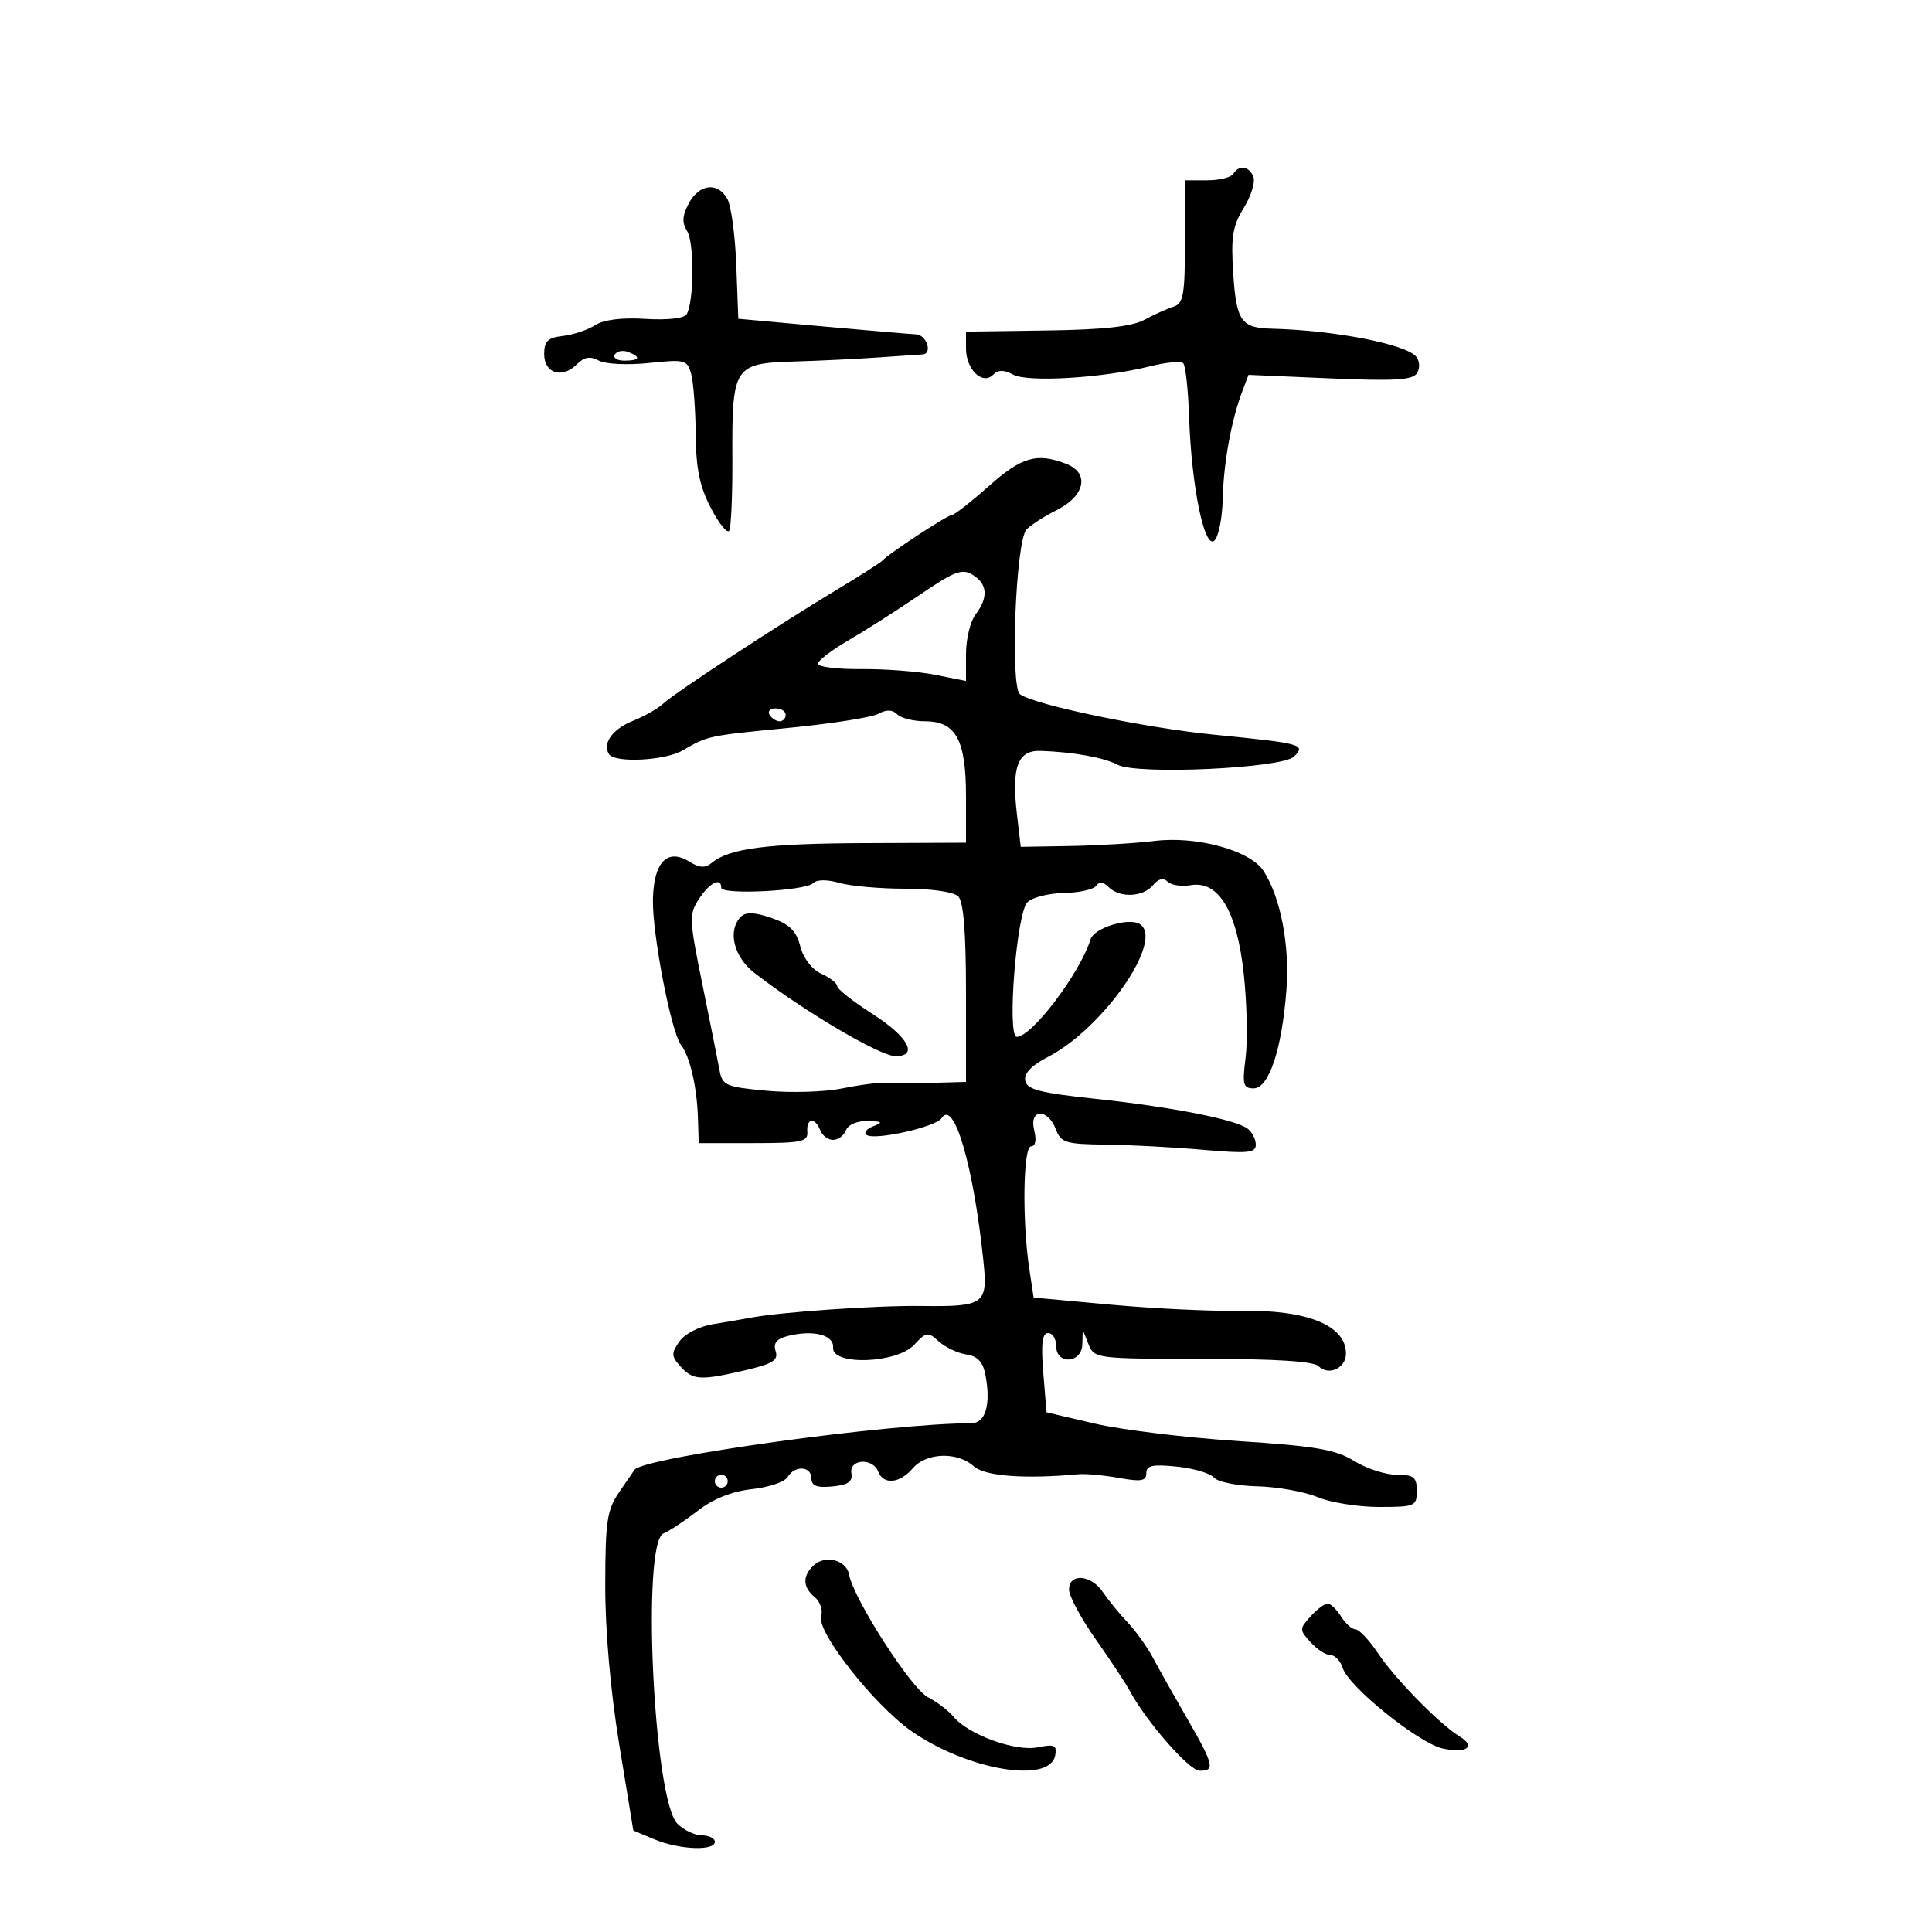 <svg xmlns="http://www.w3.org/2000/svg" width="300" height="300" viewBox="0 0 300 300" version="1.1">
	<path d="M 191.500 27 C 191.160 27.550, 189.334 28, 187.441 28 L 184 28 184 37.531 C 184 45.734, 183.756 47.139, 182.250 47.610 C 181.287 47.911, 179.250 48.829, 177.722 49.651 C 175.744 50.715, 171.354 51.196, 162.472 51.319 L 150 51.493 150 54.124 C 150 57.355, 152.558 59.842, 154.196 58.204 C 154.999 57.401, 155.868 57.394, 157.333 58.178 C 159.628 59.407, 171.376 58.690, 178.548 56.884 C 181.039 56.256, 183.370 56.036, 183.728 56.394 C 184.086 56.753, 184.498 60.523, 184.643 64.773 C 185.009 75.477, 186.997 85.247, 188.547 83.961 C 189.202 83.417, 189.794 80.505, 189.864 77.489 C 189.993 71.874, 191.202 65.230, 192.911 60.734 L 193.872 58.206 206.535 58.753 C 216.609 59.188, 219.369 59.020, 220.041 57.933 C 220.522 57.155, 220.458 56.052, 219.893 55.371 C 218.282 53.430, 207.137 51.276, 197.500 51.042 C 192.724 50.926, 191.983 49.873, 191.497 42.506 C 191.122 36.814, 191.395 35.097, 193.120 32.306 C 194.261 30.460, 194.940 28.286, 194.629 27.475 C 193.978 25.778, 192.403 25.539, 191.500 27 M 106.967 31.562 C 105.939 33.482, 105.872 34.566, 106.700 35.891 C 107.835 37.708, 107.768 46.948, 106.607 48.827 C 106.228 49.440, 103.559 49.729, 100.228 49.518 C 96.574 49.287, 93.743 49.641, 92.410 50.496 C 91.261 51.233, 89.011 51.986, 87.410 52.168 C 85.066 52.435, 84.500 52.983, 84.500 54.986 C 84.500 57.982, 87.287 58.856, 89.568 56.575 C 90.724 55.419, 91.628 55.266, 92.990 55.995 C 94.026 56.549, 97.454 56.713, 100.771 56.366 C 106.406 55.777, 106.732 55.864, 107.337 58.123 C 107.686 59.430, 107.999 63.650, 108.032 67.500 C 108.076 72.783, 108.655 75.579, 110.393 78.901 C 111.659 81.322, 112.938 82.897, 113.234 82.401 C 113.531 81.906, 113.751 76.771, 113.723 70.990 C 113.656 56.935, 113.991 56.409, 123.191 56.138 C 127.211 56.019, 133.200 55.730, 136.500 55.495 C 139.800 55.260, 142.838 55.052, 143.250 55.034 C 144.852 54.962, 143.900 51.995, 142.250 51.918 C 141.287 51.873, 134.683 51.310, 127.573 50.668 L 114.646 49.500 114.332 41.200 C 114.159 36.635, 113.547 32.023, 112.973 30.950 C 111.514 28.223, 108.595 28.521, 106.967 31.562 M 95.473 55.044 C 95.148 55.570, 95.809 56, 96.941 56 C 99.356 56, 99.599 55.444, 97.532 54.651 C 96.725 54.341, 95.798 54.518, 95.473 55.044 M 153.500 75.518 C 150.750 77.960, 148.176 79.968, 147.779 79.979 C 147.066 80, 137.964 85.980, 137 87.061 C 136.725 87.370, 133.575 89.382, 130 91.533 C 120.848 97.040, 104.787 107.577, 103 109.246 C 102.175 110.017, 100.070 111.218, 98.322 111.915 C 95.124 113.191, 93.513 115.404, 94.556 117.090 C 95.435 118.514, 103.227 118.128, 106 116.524 C 109.952 114.238, 109.885 114.253, 122.500 113.021 C 129.100 112.377, 135.341 111.397, 136.368 110.843 C 137.648 110.153, 138.577 110.177, 139.318 110.918 C 139.913 111.513, 141.859 112, 143.643 112 C 148.427 112, 150 114.882, 150 123.650 L 150 130.855 134.250 130.920 C 118.978 130.982, 113.235 131.730, 110.481 134.015 C 109.509 134.822, 108.603 134.769, 107.075 133.815 C 103.636 131.667, 101.521 133.823, 101.386 139.614 C 101.261 144.975, 104.223 160.321, 105.759 162.273 C 107.109 163.988, 108.224 168.777, 108.373 173.500 L 108.500 177.500 117 177.500 C 124.481 177.500, 125.483 177.290, 125.361 175.750 C 125.191 173.609, 126.570 173.437, 127.362 175.500 C 127.678 176.325, 128.578 177, 129.362 177 C 130.145 177, 131.045 176.325, 131.362 175.500 C 131.693 174.636, 133.117 174.030, 134.719 174.070 C 137.042 174.129, 137.181 174.265, 135.566 174.898 C 134.503 175.314, 134.068 175.924, 134.600 176.253 C 135.965 177.097, 145.355 174.978, 146.208 173.633 C 148.127 170.609, 151.161 180.983, 152.708 195.859 C 153.402 202.532, 152.863 202.918, 143.031 202.791 C 136.066 202.701, 121.178 203.730, 116.500 204.624 C 115.400 204.834, 112.803 205.280, 110.728 205.615 C 108.559 205.965, 106.337 207.108, 105.499 208.306 C 104.209 210.147, 104.229 210.596, 105.675 212.194 C 107.609 214.330, 108.741 214.395, 115.716 212.774 C 120.006 211.776, 120.888 211.222, 120.439 209.807 C 120.042 208.558, 120.579 207.893, 122.341 207.450 C 126.300 206.457, 129.517 207.282, 129.361 209.250 C 129.137 212.075, 139.235 211.738, 141.944 208.830 C 143.832 206.804, 144.087 206.769, 145.785 208.306 C 146.786 209.211, 148.706 210.120, 150.052 210.325 C 151.836 210.596, 152.645 211.483, 153.037 213.598 C 153.880 218.159, 153.024 221, 150.807 221 C 138.092 221, 99.753 226.310, 98.517 228.242 C 98.427 228.384, 97.373 229.919, 96.176 231.654 C 94.258 234.435, 93.998 236.153, 93.982 246.154 C 93.970 253.176, 94.798 262.596, 96.153 270.873 L 98.343 284.245 101.639 285.623 C 105.478 287.226, 111 287.449, 111 286 C 111 285.450, 110.100 285, 109 285 C 107.900 285, 106.182 284.182, 105.183 283.183 C 101.486 279.486, 99.583 239.449, 103.040 238.101 C 103.887 237.770, 106.253 236.207, 108.297 234.626 C 110.744 232.734, 113.633 231.576, 116.756 231.235 C 119.365 230.950, 121.860 230.106, 122.300 229.359 C 123.395 227.498, 126 227.642, 126 229.563 C 126 230.725, 126.836 231.046, 129.250 230.813 C 131.702 230.577, 132.428 230.070, 132.206 228.750 C 131.837 226.550, 135.528 226.328, 136.362 228.500 C 137.169 230.603, 139.706 230.367, 141.732 228 C 143.834 225.546, 148.658 225.380, 151.194 227.675 C 152.903 229.222, 159.059 229.690, 167.500 228.915 C 168.600 228.814, 171.412 229.075, 173.750 229.494 C 177.205 230.113, 178 229.974, 178 228.751 C 178 227.553, 178.971 227.346, 182.750 227.735 C 185.363 228.004, 187.950 228.770, 188.500 229.437 C 189.050 230.104, 192.066 230.714, 195.203 230.792 C 198.339 230.870, 202.557 231.624, 204.575 232.467 C 206.593 233.310, 210.889 234, 214.122 234 C 219.725 234, 220 233.883, 220 231.500 C 220 229.365, 219.542 229, 216.868 229 C 215.145 229, 212.174 228.035, 210.265 226.855 C 207.383 225.074, 204.309 224.548, 192.147 223.758 C 184.091 223.235, 174.125 222.019, 170 221.057 L 162.500 219.307 162 213.153 C 161.632 208.630, 161.831 207, 162.750 207 C 163.438 207, 164 207.900, 164 209 C 164 211.967, 167.980 211.722, 168.063 208.750 L 168.127 206.500 169.031 208.750 C 169.919 210.958, 170.247 211, 186.768 211 C 197.971 211, 203.979 211.379, 204.733 212.133 C 206.297 213.697, 209 212.464, 209 210.186 C 209 205.783, 202.944 203.344, 192.500 203.540 C 188.100 203.623, 179.100 203.195, 172.500 202.589 L 160.500 201.486 159.824 196.993 C 158.700 189.518, 158.872 178, 160.108 178 C 160.791 178, 160.976 177.040, 160.589 175.500 C 159.757 172.185, 162.683 172.035, 163.935 175.329 C 164.738 177.442, 165.453 177.665, 171.660 177.735 C 175.422 177.778, 182.213 178.138, 186.750 178.536 C 193.753 179.149, 195 179.030, 195 177.752 C 195 176.923, 194.438 175.807, 193.750 175.271 C 191.909 173.838, 181.930 171.880, 170.012 170.614 C 161.489 169.709, 159.462 169.182, 159.198 167.803 C 158.983 166.677, 160.159 165.443, 162.687 164.140 C 171.345 159.679, 180.879 145.897, 176.976 143.485 C 175.259 142.424, 169.898 144.083, 169.349 145.844 C 167.705 151.114, 160.226 161, 157.882 161 C 156.336 161, 157.830 141.897, 159.515 140.124 C 160.235 139.367, 162.775 138.711, 165.162 138.666 C 167.548 138.620, 169.819 138.118, 170.208 137.550 C 170.681 136.860, 171.329 136.929, 172.158 137.758 C 173.873 139.473, 177.494 139.314, 179.035 137.458 C 179.878 136.442, 180.652 136.252, 181.303 136.903 C 181.847 137.447, 183.464 137.693, 184.896 137.450 C 189.249 136.712, 192.089 141.488, 193.141 151.318 C 193.622 155.818, 193.746 161.637, 193.414 164.250 C 192.886 168.422, 193.037 169, 194.663 169 C 197.029 169, 199.050 162.950, 199.752 153.763 C 200.284 146.796, 198.872 139.407, 196.214 135.256 C 194.169 132.060, 185.852 129.772, 179.241 130.585 C 176.349 130.941, 170.499 131.293, 166.241 131.366 L 158.500 131.500 157.915 126.500 C 157.048 119.090, 158.016 116.478, 161.583 116.596 C 166.622 116.763, 171.442 117.631, 173.529 118.748 C 176.517 120.347, 199.085 119.307, 200.928 117.485 C 202.829 115.605, 202.198 115.432, 188.500 114.079 C 177.768 113.019, 160.610 109.445, 158.390 107.806 C 156.824 106.651, 157.721 83.942, 159.402 82.209 C 160.091 81.498, 162.195 80.148, 164.077 79.209 C 168.528 76.987, 169.234 73.420, 165.504 72.002 C 160.952 70.271, 158.648 70.945, 153.500 75.518 M 142.817 92.368 C 139.343 94.733, 134.363 97.911, 131.750 99.429 C 129.137 100.948, 127 102.588, 127 103.074 C 127 103.560, 130.037 103.930, 133.750 103.896 C 137.463 103.863, 142.637 104.264, 145.250 104.789 L 150 105.742 150 101.562 C 150 99.263, 150.661 96.509, 151.468 95.441 C 153.489 92.769, 153.355 90.703, 151.067 89.274 C 149.407 88.238, 148.243 88.674, 142.817 92.368 M 119.500 111 C 119.840 111.550, 120.541 112, 121.059 112 C 121.577 112, 122 111.550, 122 111 C 122 110.450, 121.298 110, 120.441 110 C 119.584 110, 119.160 110.450, 119.500 111 M 126.255 137.145 C 125.052 138.348, 112 138.994, 112 137.851 C 112 136.160, 110.195 137.054, 108.555 139.557 C 106.975 141.968, 107.003 142.724, 109.059 152.807 C 110.259 158.688, 111.453 164.677, 111.714 166.115 C 112.156 168.555, 112.646 168.773, 119.037 169.367 C 122.804 169.717, 128.049 169.562, 130.693 169.022 C 133.337 168.483, 136.175 168.103, 137 168.178 C 137.825 168.253, 141.088 168.244, 144.250 168.158 L 150 168 150 154.200 C 150 144.800, 149.617 140.017, 148.800 139.200 C 148.093 138.493, 144.699 138, 140.543 138 C 136.662 138, 132.073 137.594, 130.345 137.099 C 128.416 136.546, 126.836 136.564, 126.255 137.145 M 115.061 142.339 C 112.931 144.469, 113.902 148.548, 117.138 151.062 C 124.734 156.965, 136.651 164, 139.054 164 C 142.665 164, 141.034 160.997, 135.500 157.457 C 132.475 155.522, 130 153.575, 130 153.130 C 130 152.685, 128.892 151.816, 127.539 151.200 C 126.071 150.531, 124.749 148.810, 124.264 146.937 C 123.638 144.523, 122.602 143.505, 119.786 142.537 C 117.203 141.649, 115.809 141.591, 115.061 142.339 M 111 230 C 111 230.550, 111.450 231, 112 231 C 112.550 231, 113 230.550, 113 230 C 113 229.450, 112.550 229, 112 229 C 111.450 229, 111 229.450, 111 230 M 126.238 243.162 C 124.580 244.820, 124.677 246.487, 126.523 248.019 C 127.360 248.714, 127.802 250.049, 127.504 250.986 C 126.762 253.325, 135.669 264.677, 141.437 268.743 C 150.062 274.822, 162.999 277.052, 163.843 272.605 C 164.152 270.977, 163.767 270.797, 161.118 271.326 C 157.662 272.018, 150.378 269.365, 148.059 266.571 C 147.282 265.634, 145.488 264.269, 144.073 263.537 C 141.487 262.199, 132.526 248.249, 131.844 244.500 C 131.420 242.172, 128.036 241.364, 126.238 243.162 M 166 246.834 C 166 247.843, 167.876 251.331, 170.168 254.584 C 172.461 257.838, 174.823 261.415, 175.418 262.533 C 177.907 267.208, 184.628 274.918, 186.250 274.957 C 188.716 275.017, 188.483 274.029, 184.337 266.846 C 182.323 263.356, 179.934 259.111, 179.028 257.413 C 178.123 255.715, 176.349 253.240, 175.086 251.913 C 173.824 250.586, 172.111 248.488, 171.280 247.250 C 169.436 244.503, 166 244.233, 166 246.834 M 203.500 251 C 201.753 252.930, 201.753 253.070, 203.500 255 C 204.495 256.100, 205.885 257, 206.588 257 C 207.290 257, 208.155 257.912, 208.508 259.027 C 209.431 261.935, 220.312 270.690, 224.012 271.503 C 227.732 272.320, 229.263 271.231, 226.643 269.633 C 223.560 267.753, 216.660 260.720, 214 256.747 C 212.625 254.694, 211.046 253.011, 210.491 253.007 C 209.935 253.003, 208.919 252.100, 208.232 251 C 207.545 249.900, 206.607 249, 206.147 249 C 205.686 249, 204.495 249.900, 203.500 251" stroke="none" fill="black" fill-rule="evenodd"/>
</svg>